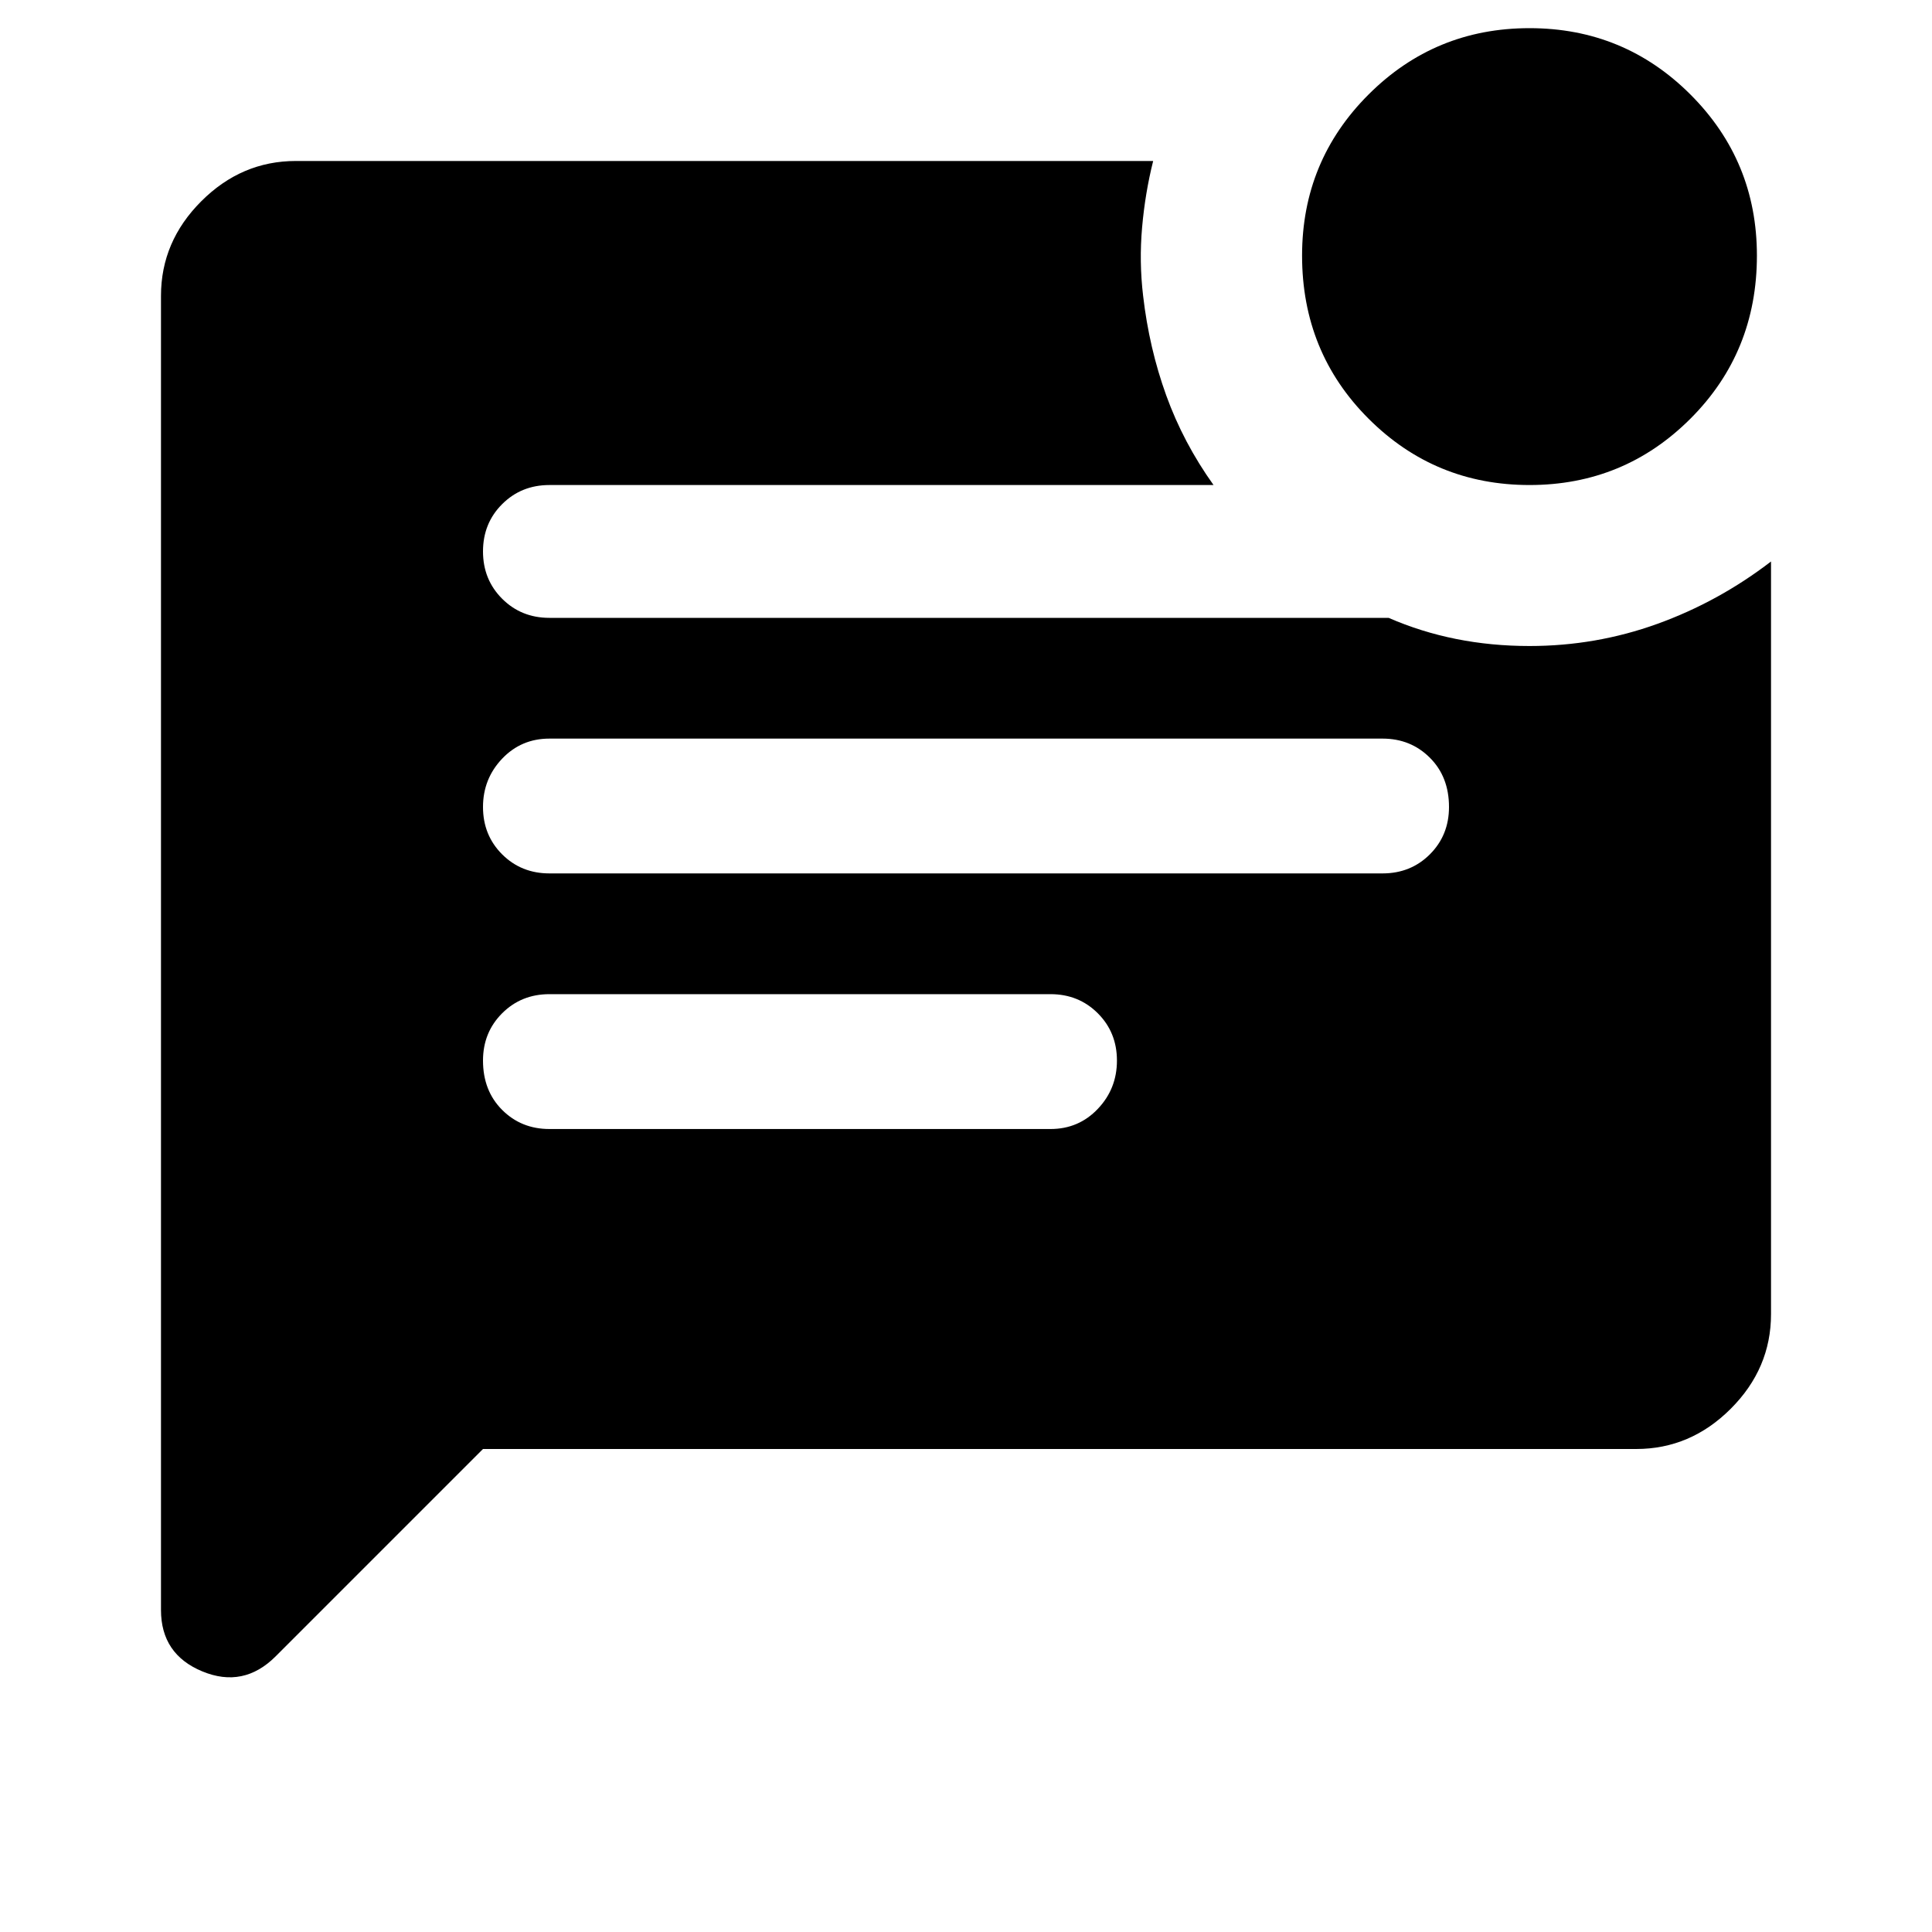 <svg xmlns="http://www.w3.org/2000/svg" height="40" width="40"><path d="M21.75 23.375Q22.333 23.375 22.729 22.958Q23.125 22.542 23.125 21.958Q23.125 21.375 22.729 20.979Q22.333 20.583 21.75 20.583H11.375Q10.792 20.583 10.396 20.979Q10 21.375 10 21.958Q10 22.583 10.396 22.979Q10.792 23.375 11.375 23.375ZM28.625 18.083Q29.208 18.083 29.604 17.688Q30 17.292 30 16.708Q30 16.083 29.604 15.688Q29.208 15.292 28.625 15.292H11.375Q10.792 15.292 10.396 15.708Q10 16.125 10 16.708Q10 17.292 10.396 17.688Q10.792 18.083 11.375 18.083ZM31.667 10.042Q29.708 10.042 28.333 8.667Q26.958 7.292 26.958 5.292Q26.958 3.333 28.333 1.958Q29.708 0.583 31.667 0.583Q33.625 0.583 35 1.958Q36.375 3.333 36.375 5.292Q36.375 7.292 35 8.667Q33.625 10.042 31.667 10.042ZM10 30 5.708 34.292Q5.042 34.958 4.188 34.604Q3.333 34.25 3.333 33.333V6.125Q3.333 5 4.167 4.167Q5 3.333 6.125 3.333H23.875Q23.708 4 23.646 4.708Q23.583 5.417 23.667 6.125Q23.792 7.208 24.146 8.188Q24.5 9.167 25.125 10.042H11.375Q10.792 10.042 10.396 10.438Q10 10.833 10 11.417Q10 12 10.396 12.396Q10.792 12.792 11.375 12.792H28.75Q29.417 13.083 30.146 13.229Q30.875 13.375 31.667 13.375Q33.042 13.375 34.312 12.917Q35.583 12.458 36.667 11.625V27.208Q36.667 28.333 35.833 29.167Q35 30 33.875 30Z"/></svg>